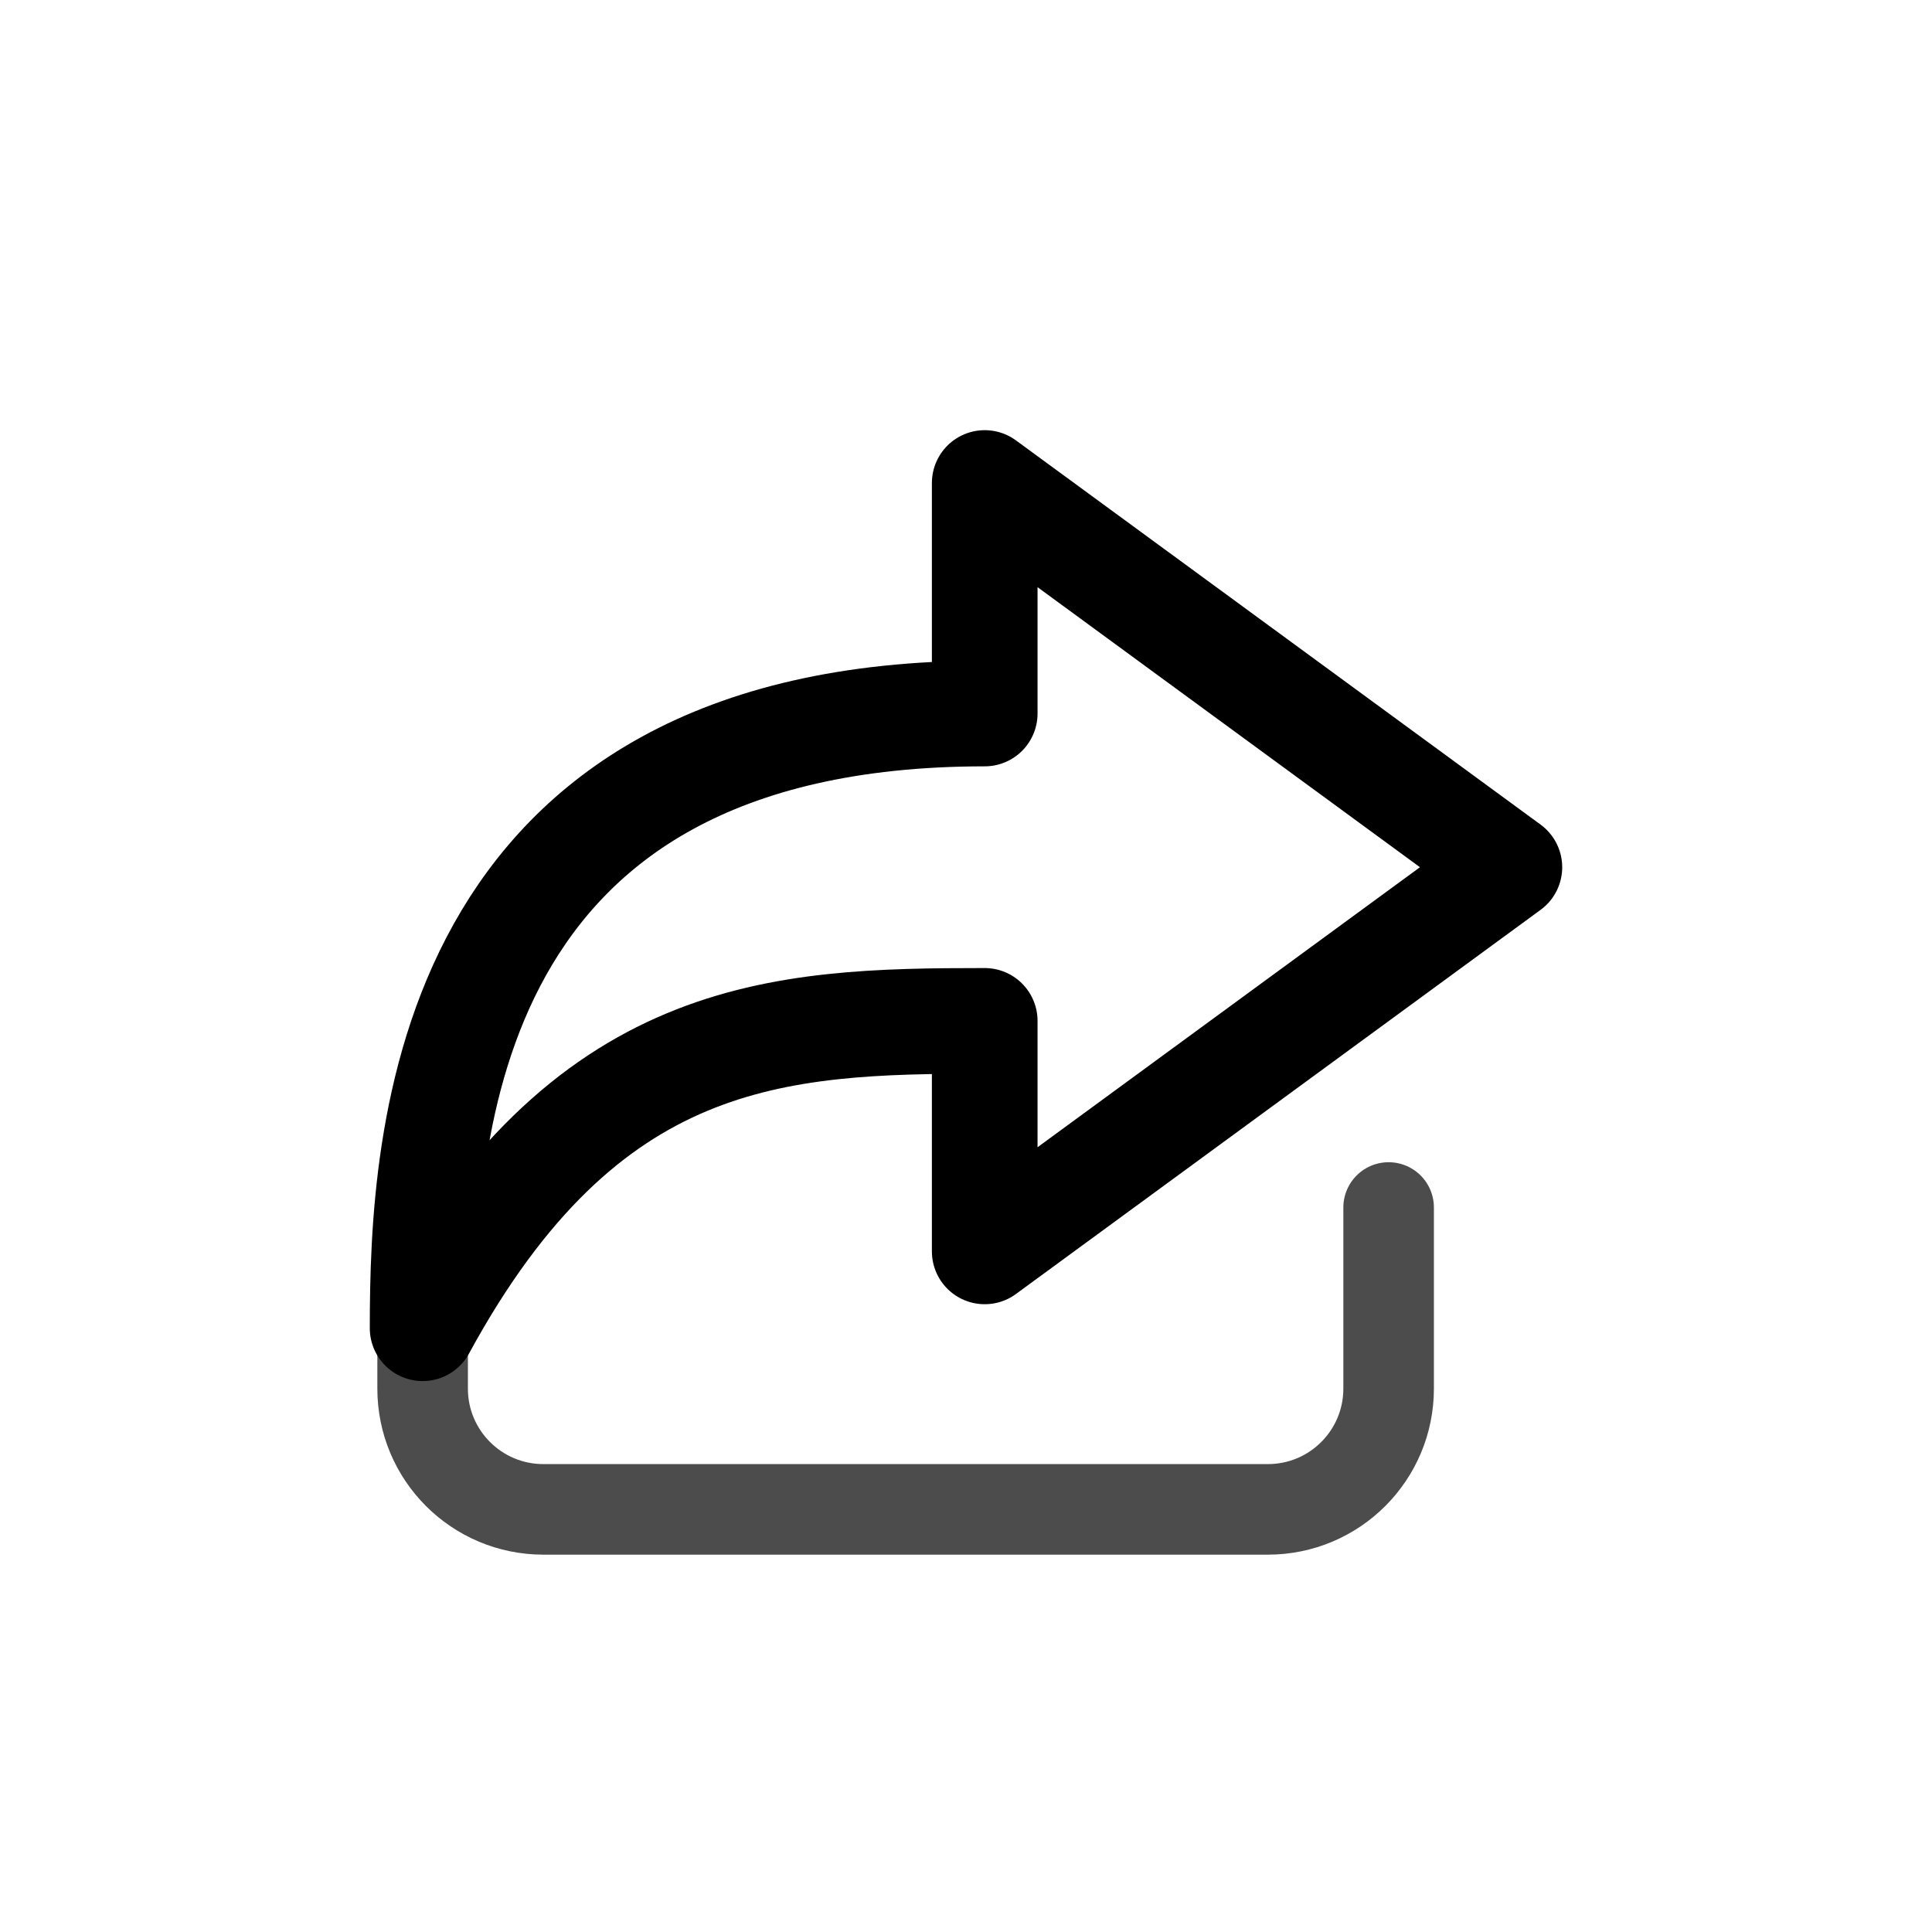 <svg class="icon" width="32" height="32" viewBox="0 0 32 32" fill="none" xmlns="http://www.w3.org/2000/svg">
<path fill-rule="evenodd" clip-rule="evenodd" d="M16.31 11.818V8L25 14.364L16.31 20.727V16.909C12.866 16.909 9.7 17.036 7 22C7 18.85 7.31 11.818 16.31 11.818Z" stroke="currentColor" stroke-width="1.75" stroke-linecap="round" stroke-linejoin="round"/>
<path d="M7 21V23C7 24.105 7.895 25 9 25H21C22.105 25 23 24.105 23 23V20" stroke="currentColor" stroke-opacity="0.7" stroke-width="1.5" stroke-linecap="round"/>
</svg>
